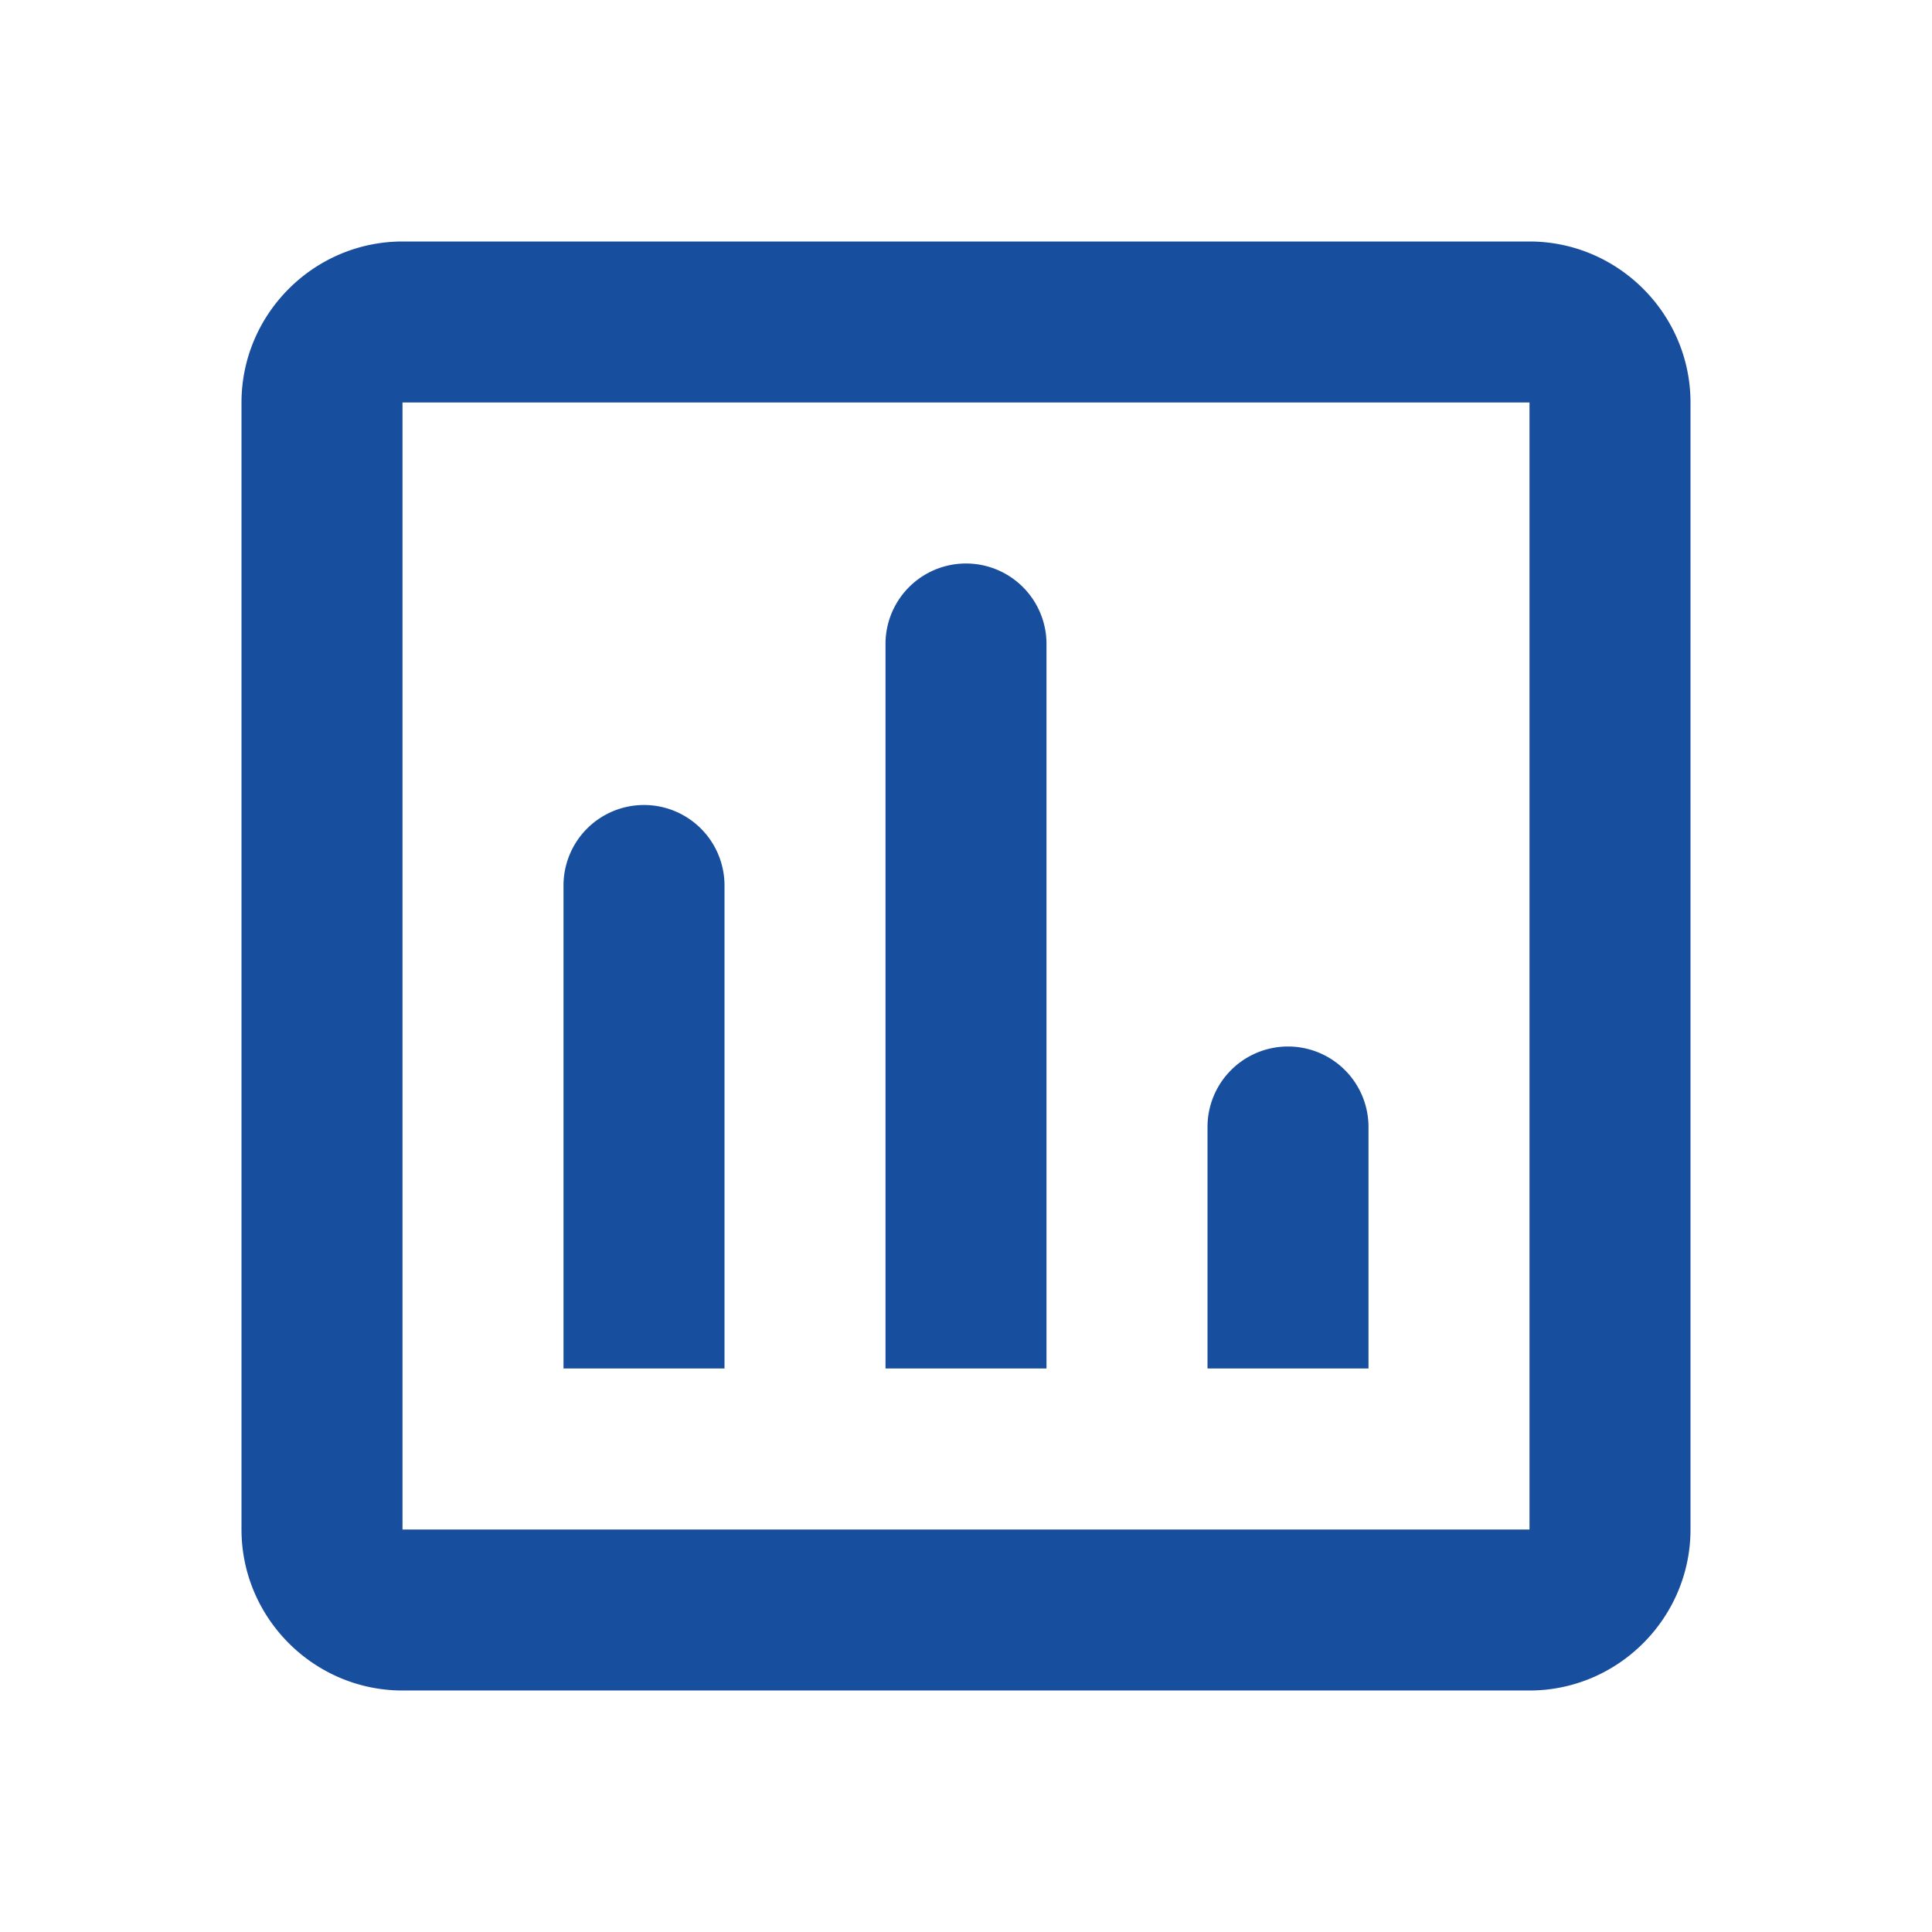 <svg width="24" height="24" viewBox="0 0 24 24" fill="none" xmlns="http://www.w3.org/2000/svg">
    <path fill-rule="evenodd" clip-rule="evenodd" d="M19 3H5c-1.1 0-2 .9-2 2v14c0 1.1.9 2 2 2h14c1.1 0 2-.9 2-2V5c0-1.1-.9-2-2-2zm0 16H5V5h14v14zM8 10a1 1 0 0 0-1 1v6h2v-6a1 1 0 0 0-1-1zm3-2a1 1 0 1 1 2 0v9h-2V8zm5 5a1 1 0 0 0-1 1v3h2v-3a1 1 0 0 0-1-1z" fill="#184E9E"/>
</svg>
